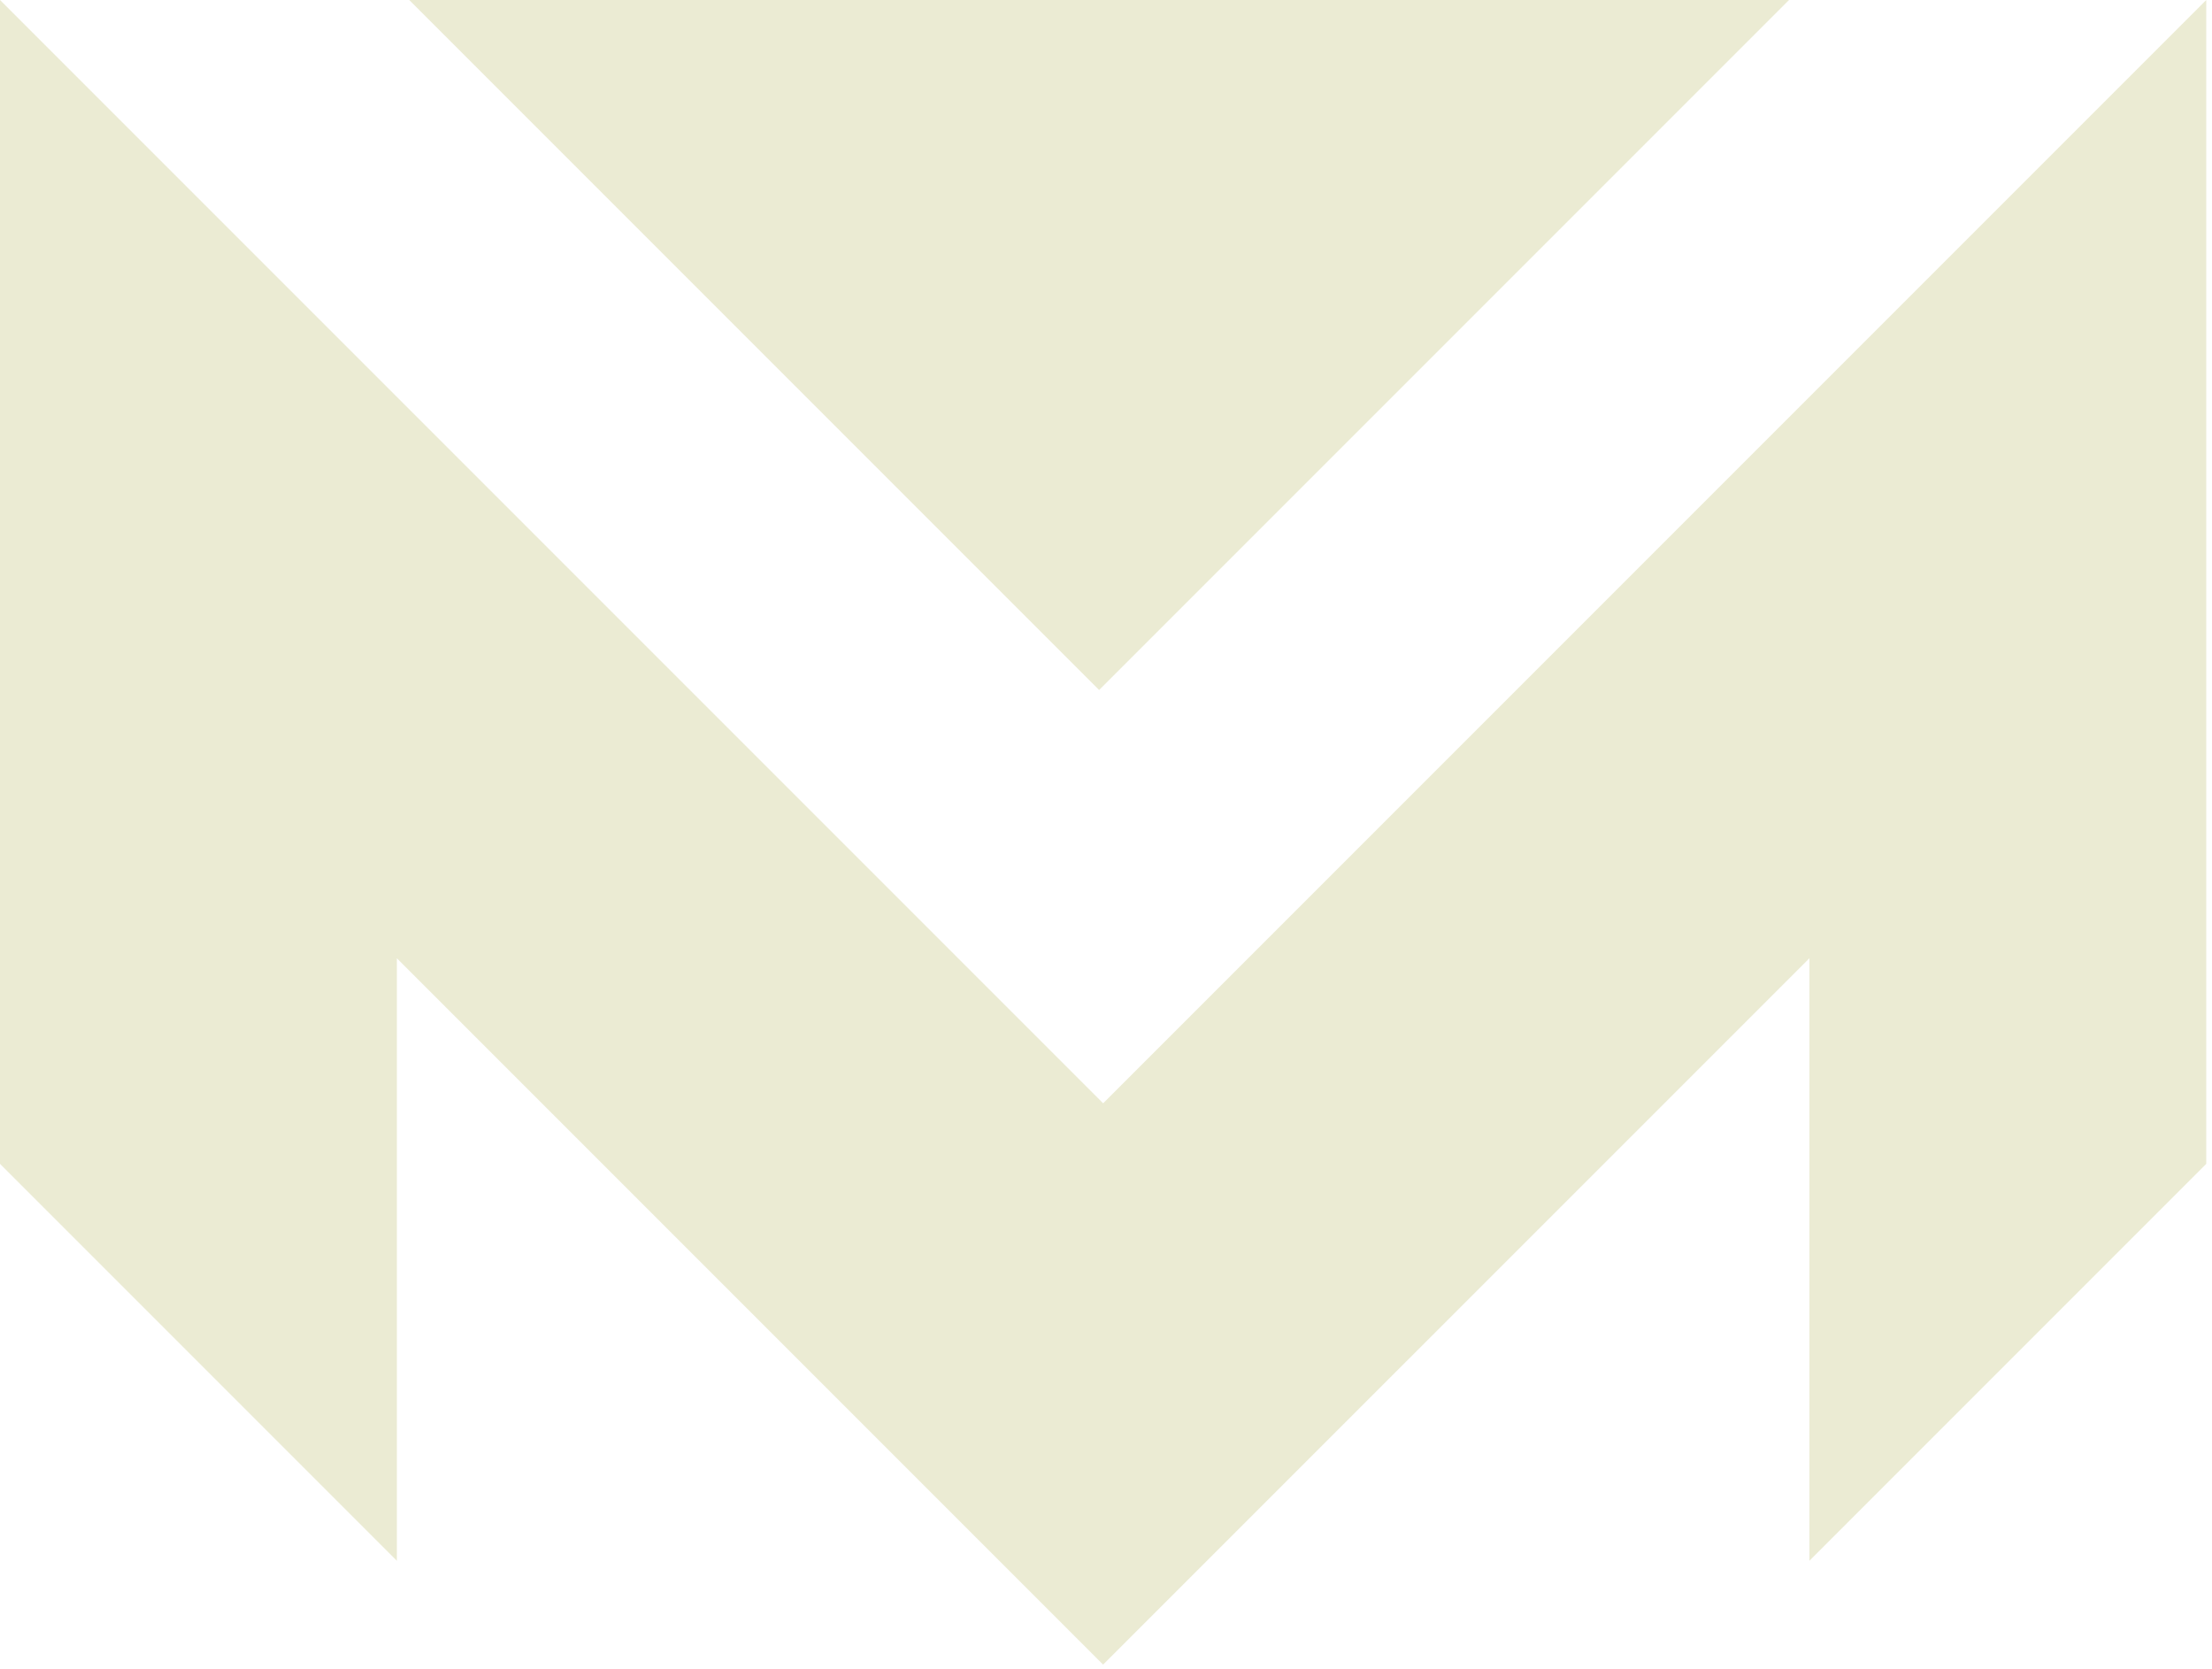<?xml version="1.0" encoding="UTF-8" standalone="no"?>
<svg
   viewBox="0 0 63.628 48"
   version="1.1"
   id="svg14"
   sodipodi:docname="logo.svg"
   width="63.628"
   height="48"
   inkscape:version="1.1 (ce6663b3b7, 2021-05-25)"
   xmlns:inkscape="http://www.inkscape.org/namespaces/inkscape"
   xmlns:sodipodi="http://sodipodi.sourceforge.net/DTD/sodipodi-0.dtd"
   xmlns="http://www.w3.org/2000/svg"
   xmlns:svg="http://www.w3.org/2000/svg">
  <sodipodi:namedview
     id="namedview16"
     pagecolor="#ffffff"
     bordercolor="#666666"
     borderopacity="1.0"
     inkscape:pageshadow="2"
     inkscape:pageopacity="0.0"
     inkscape:pagecheckerboard="0"
     showgrid="false"
     inkscape:zoom="8.0027086"
     inkscape:cx="7.4974615"
     inkscape:cy="12.558248"
     inkscape:window-width="1528"
     inkscape:window-height="836"
     inkscape:window-x="72"
     inkscape:window-y="27"
     inkscape:window-maximized="1"
     inkscape:current-layer="svg14" />
  <defs
     id="defs4">
    <style
       id="style2">.cls-1{fill:#083d77;}</style>
  </defs>
  <title
     id="title6">Logo_Asset 6</title>
  <g
     id="Layer_2"
     data-name="Layer 2"
     transform="scale(0.102)"
     style="fill:#ebebd3;fill-opacity:1">
    <g
       id="Layer_4"
       data-name="Layer 4"
       style="fill:#ebebd3;fill-opacity:1">
      <polygon
         class="cls-1"
         points="504.52,0 309.96,194.56 115.4,0 "
         id="polygon8"
         style="fill:#ebebd3;fill-opacity:1" />
      <polygon
         class="cls-1"
         points="0,0 0,328.16 111.92,440.08 111.92,270.19 231.96,390.23 311.09,469.36 510.27,270.19 510.27,440.08 622.18,328.17 622.18,0 311.09,311.09 "
         id="polygon10"
         style="fill:#ebebd3;fill-opacity:1" />
    </g>
  </g>
</svg>
